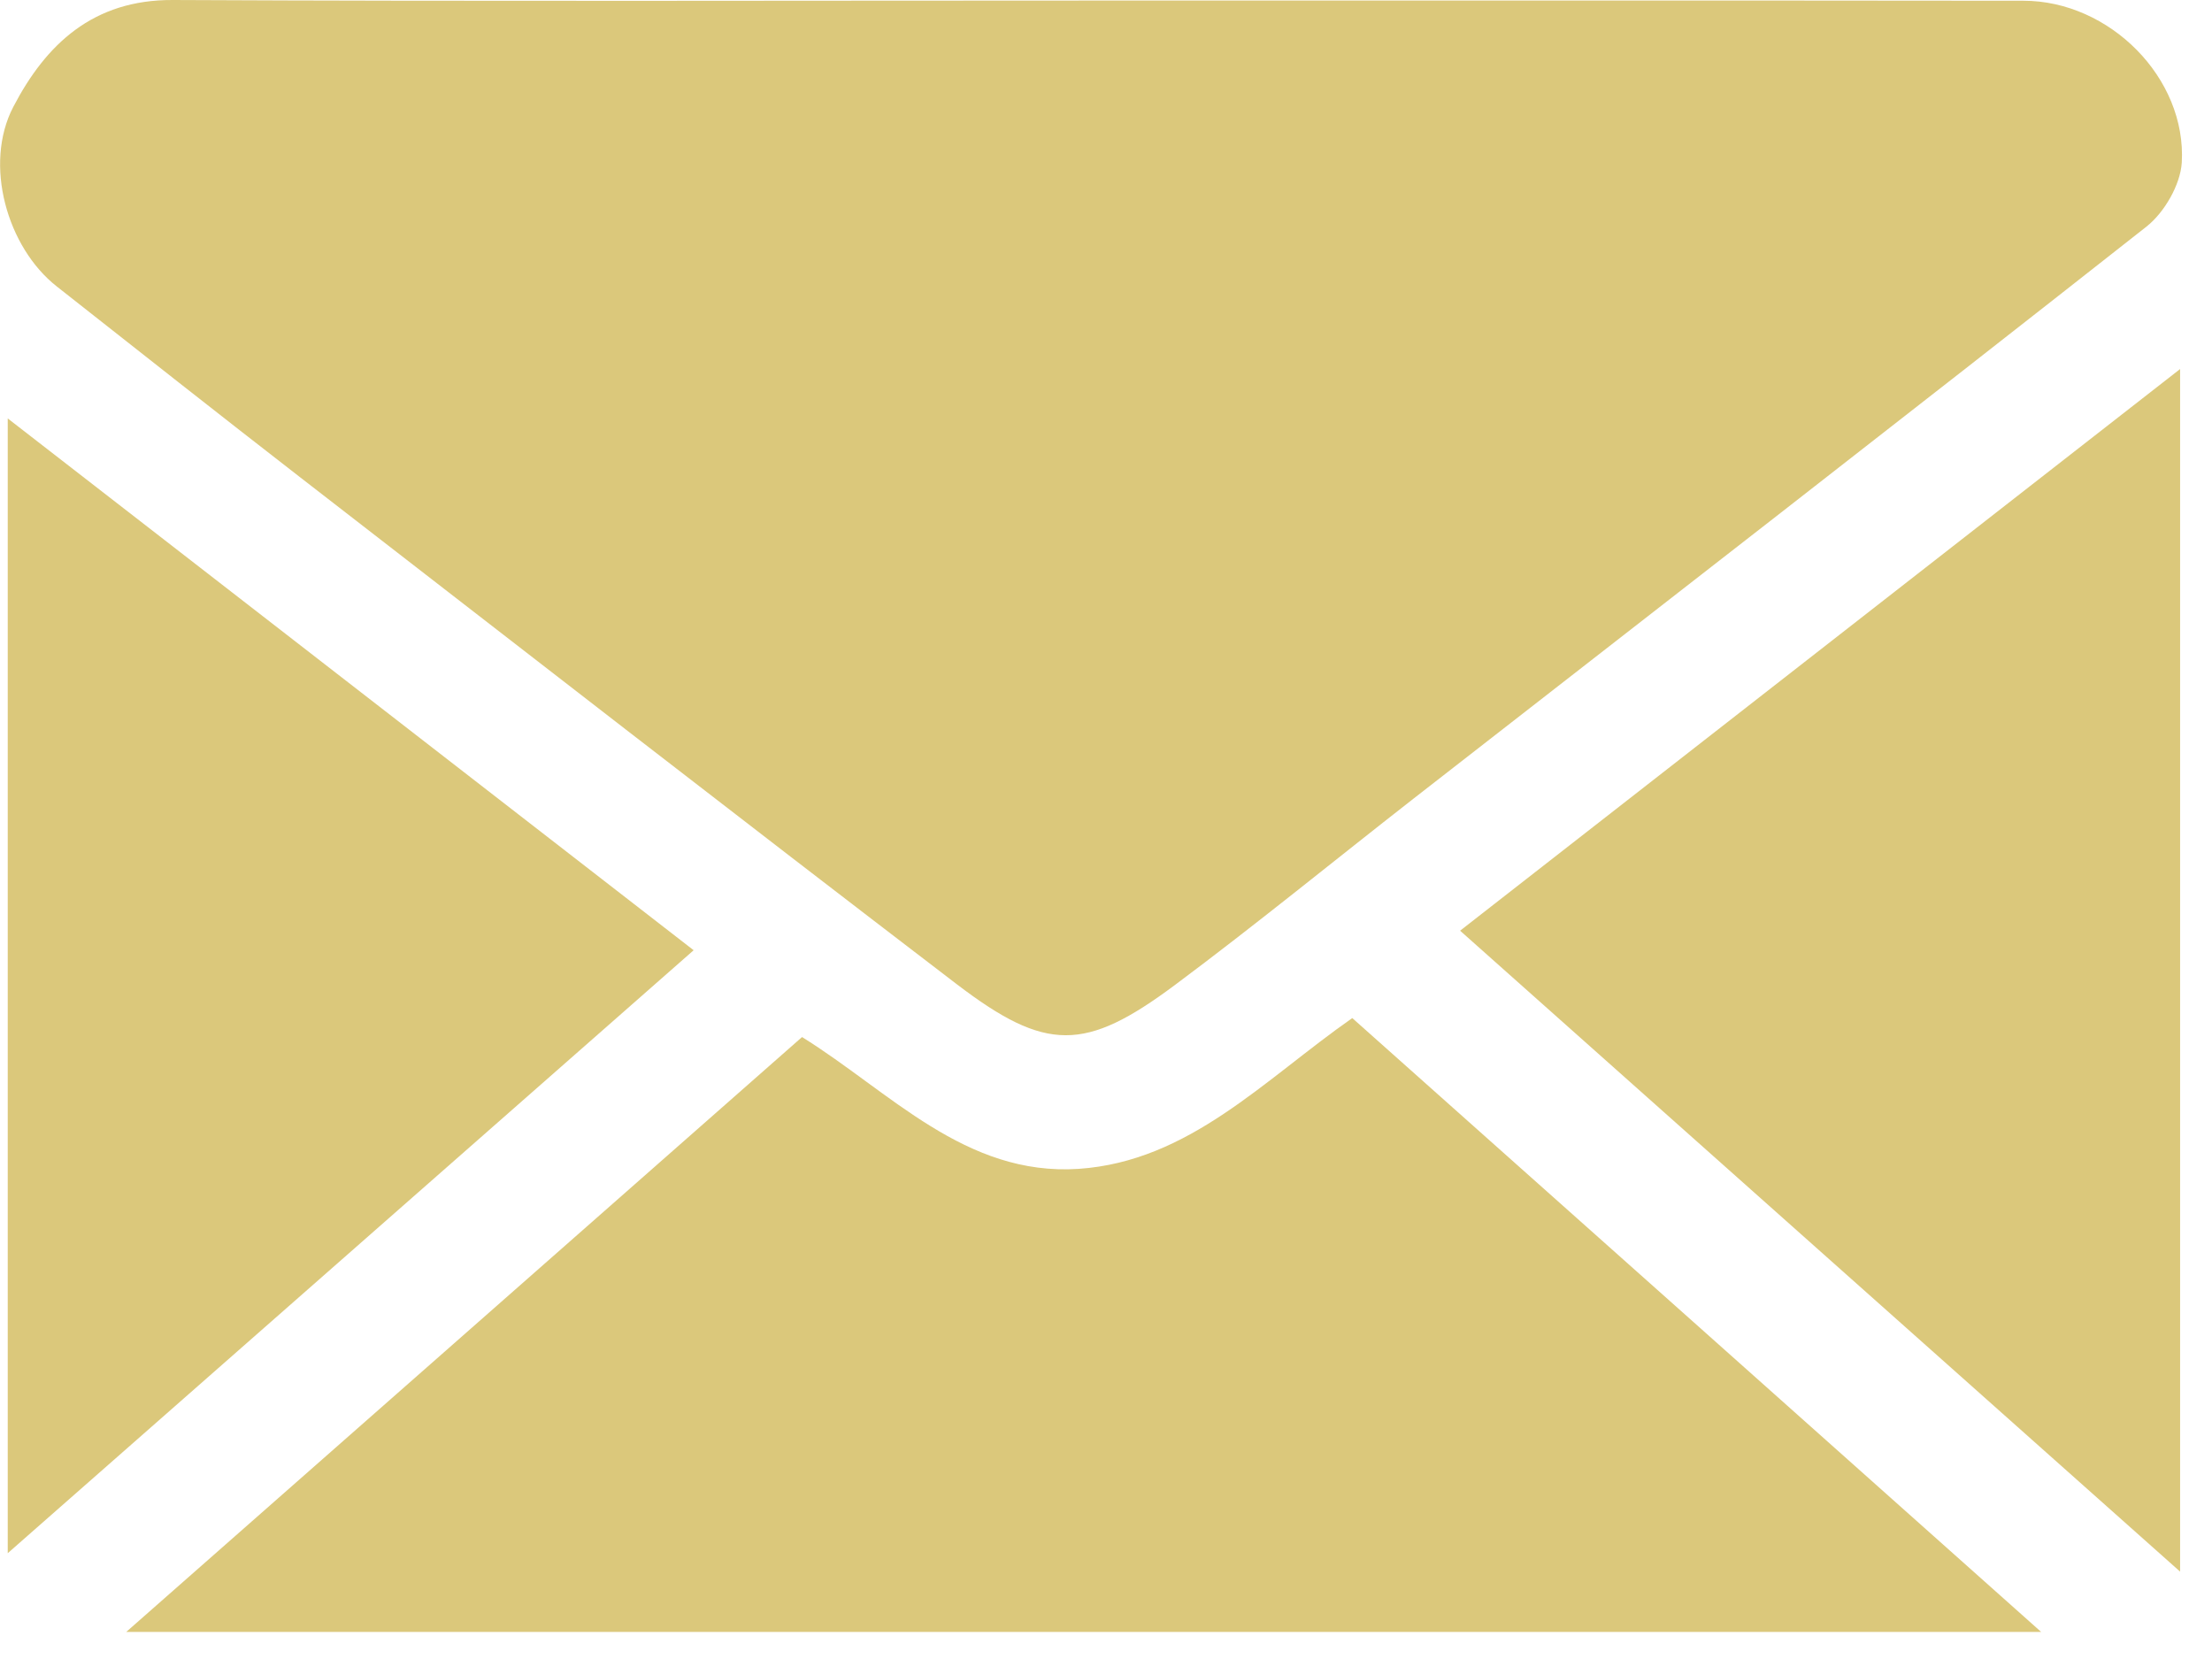 <?xml version="1.0" encoding="UTF-8" standalone="no"?>
<!DOCTYPE svg PUBLIC "-//W3C//DTD SVG 1.1//EN" "http://www.w3.org/Graphics/SVG/1.1/DTD/svg11.dtd">
<svg width="100%" height="100%" viewBox="0 0 12 9" version="1.1" xmlns="http://www.w3.org/2000/svg" xmlns:xlink="http://www.w3.org/1999/xlink" xml:space="preserve" xmlns:serif="http://www.serif.com/" style="fill-rule:evenodd;clip-rule:evenodd;stroke-linejoin:round;stroke-miterlimit:2;">
    <g transform="matrix(1,0,0,1,-26.741,-553.081)">
        <g transform="matrix(1,0,0,1,32.671,558.785)">
            <path d="M0,-5.701C1.682,-5.701 3.365,-5.702 5.047,-5.7C5.514,-5.7 5.933,-5.281 5.906,-4.821C5.898,-4.701 5.812,-4.552 5.715,-4.475C4.394,-3.435 3.065,-2.405 1.739,-1.372C1.306,-1.034 0.882,-0.687 0.442,-0.359C-0.043,0.002 -0.255,0.005 -0.74,-0.365C-1.933,-1.277 -3.119,-2.199 -4.306,-3.118C-4.746,-3.459 -5.184,-3.805 -5.622,-4.15C-5.892,-4.362 -6.02,-4.813 -5.858,-5.124C-5.681,-5.464 -5.425,-5.706 -4.993,-5.704C-3.329,-5.696 -1.664,-5.701 0,-5.701" style="fill:rgb(219,200,123);fill-rule:nonzero;"/>
        </g>
        <g transform="matrix(1,0,0,1,34.077,561.934)">
            <path d="M0,-3.33C1.233,-2.232 2.465,-1.134 3.737,0L-6.651,0C-5.411,-1.092 -4.202,-2.155 -2.985,-3.227C-2.508,-2.931 -2.1,-2.471 -1.484,-2.512C-0.885,-2.553 -0.479,-2.995 0,-3.33" style="fill:rgb(219,200,123);fill-rule:nonzero;"/>
        </g>
        <g transform="matrix(1,0,0,1,38.568,561.607)">
            <path d="M0,-6.524L0,0C-1.32,-1.175 -2.599,-2.313 -3.906,-3.477C-2.612,-4.486 -1.329,-5.487 0,-6.524" style="fill:rgb(219,200,123);fill-rule:nonzero;"/>
        </g>
        <g transform="matrix(1,0,0,1,26.783,555.351)">
            <path d="M0,6.156L0,0C1.256,0.974 2.48,1.923 3.721,2.885C2.483,3.973 1.265,5.044 0,6.156" style="fill:rgb(219,200,123);fill-rule:nonzero;"/>
        </g>
    </g>
</svg>
